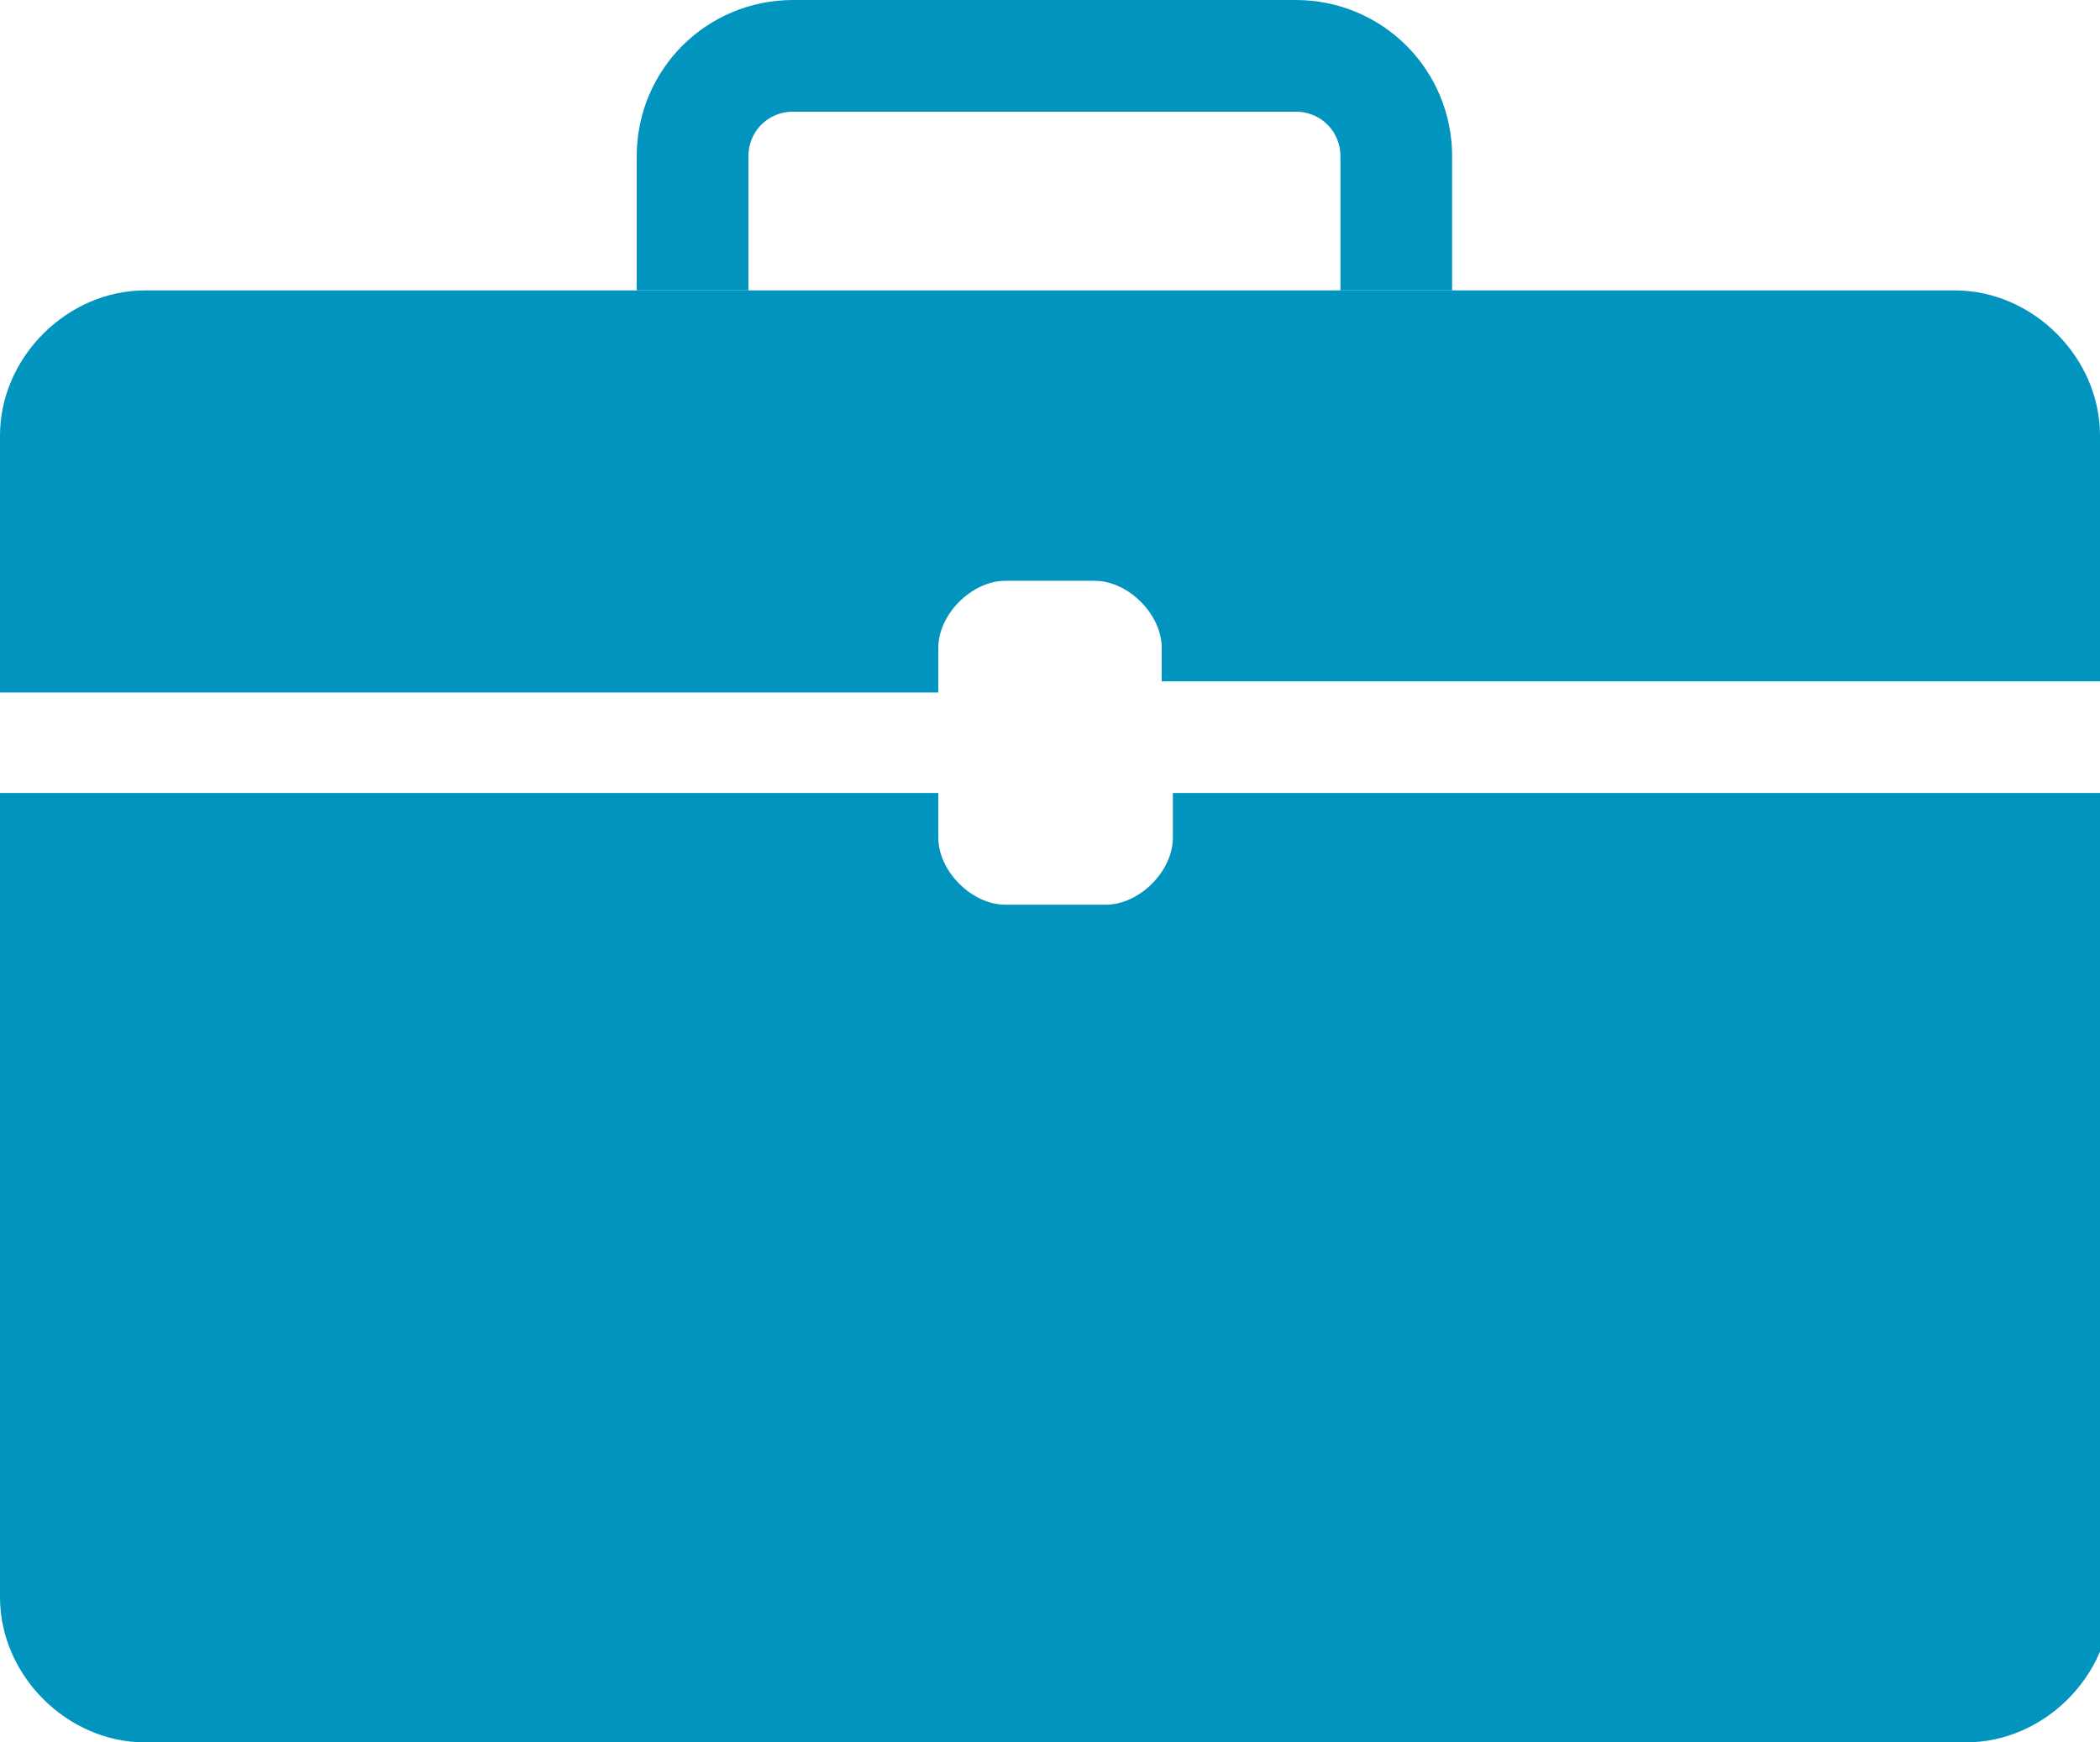 <?xml version="1.0" encoding="utf-8"?>
<!-- Generator: Adobe Illustrator 21.0.2, SVG Export Plug-In . SVG Version: 6.00 Build 0)  -->
<svg version="1.1" id="Layer_1" xmlns="http://www.w3.org/2000/svg" xmlns:xlink="http://www.w3.org/1999/xlink" x="0px" y="0px"
	 viewBox="0 0 18.8 15.6" style="enable-background:new 0 0 18.8 15.6;" xml:space="preserve">
<style type="text/css">
	.st0{fill:#0194BE;}
	.st1{fill:none;stroke:#0194BE;stroke-miterlimit:10;}
</style>
<g>
	<path class="st0" d="M18.8,3.9v2.2h-8.4V5.8c0-0.3-0.3-0.6-0.6-0.6H9c-0.3,0-0.6,0.3-0.6,0.6v0.4H0V3.9c0-0.7,0.6-1.3,1.3-1.3h16.2
		C18.2,2.6,18.8,3.2,18.8,3.9z"/>
	<path class="st0" d="M10.5,7.1h8.4v7.2c0,0.7-0.6,1.3-1.3,1.3H1.3C0.6,15.6,0,15,0,14.3V7.1h8.4v0.4c0,0.3,0.3,0.6,0.6,0.6h0.9
		c0.3,0,0.6-0.3,0.6-0.6V7.1z"/>
	<path class="st1" d="M12.5,2.6V1.4c0-0.5-0.4-0.9-0.9-0.9l-4.5,0c-0.5,0-0.9,0.4-0.9,0.9v1.2"/>
</g>
</svg>
